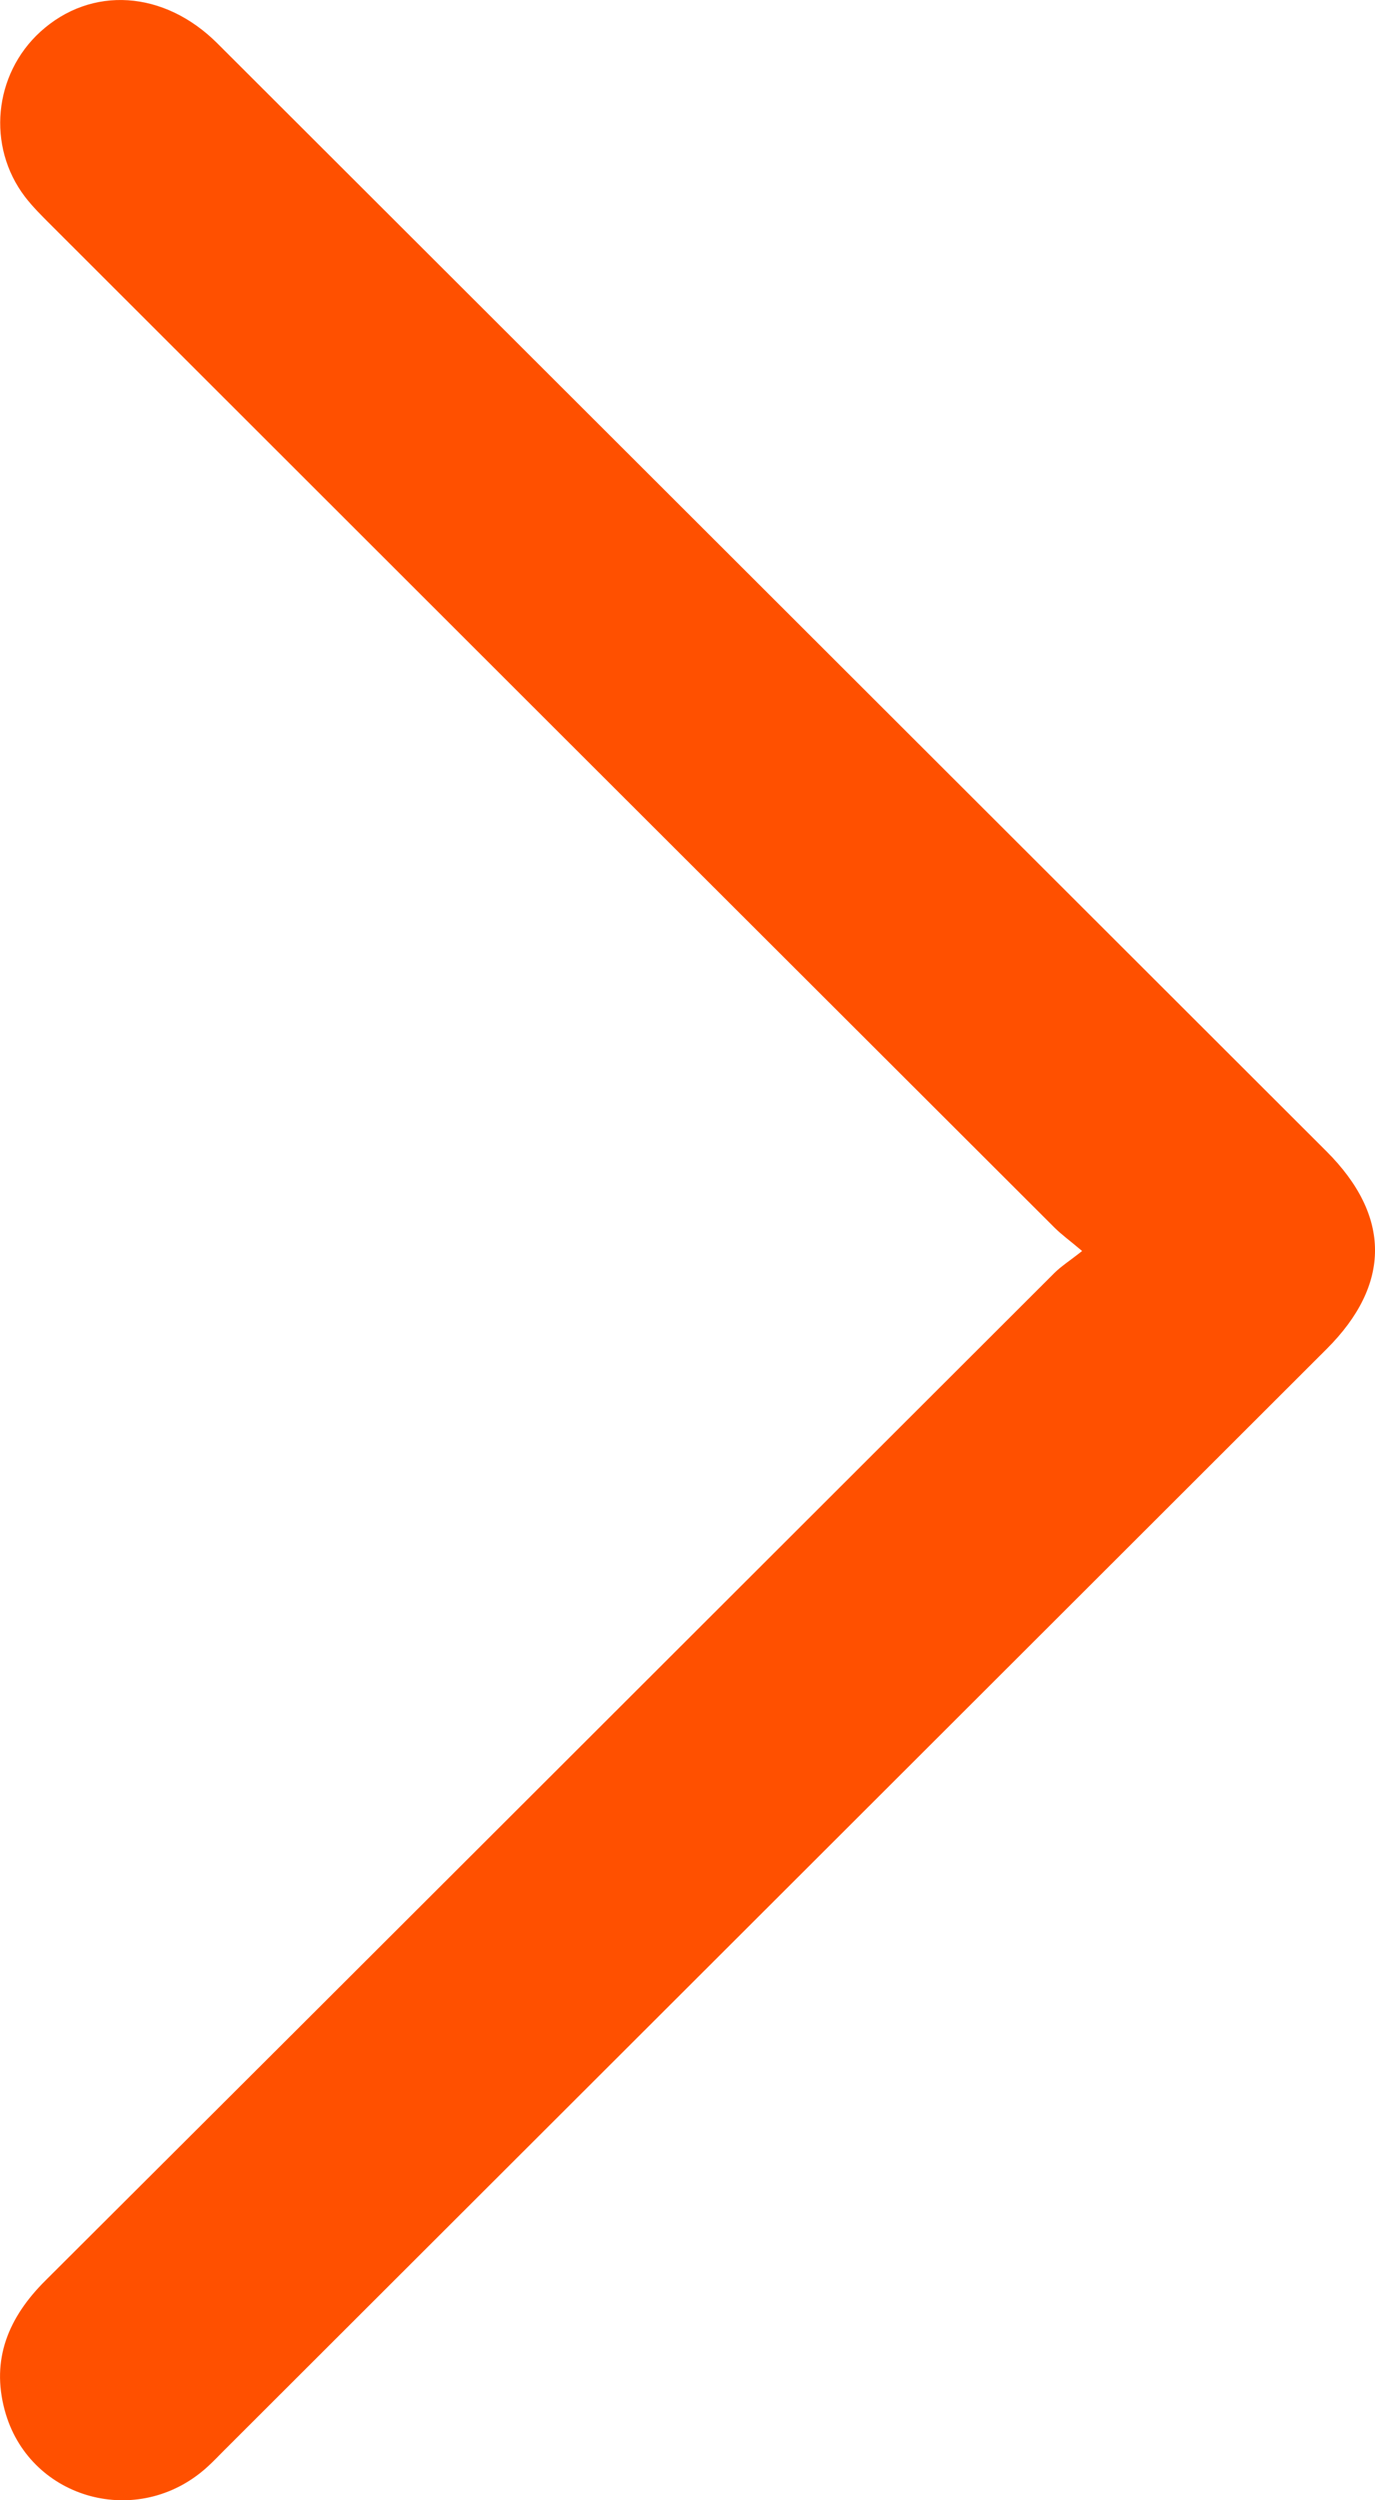 <?xml version="1.0" encoding="UTF-8"?>
<svg width="11px" height="20px" viewBox="0 0 11 20" version="1.1" xmlns="http://www.w3.org/2000/svg" xmlns:xlink="http://www.w3.org/1999/xlink">
    <!-- Generator: sketchtool 50.2 (55047) - http://www.bohemiancoding.com/sketch -->
    <title>CB336C9A-D13A-456D-9E69-40BEC07E8DD1</title>
    <desc>Created with sketchtool.</desc>
    <defs></defs>
    <g id="Welcome" stroke="none" stroke-width="1" fill="none" fill-rule="evenodd">
        <g id="Detalle-Producto" transform="translate(-1190, -386)" fill="#FF5000">
            <g id="Ícono-Sig-Der" transform="translate(1190, 386)">
                <g transform="translate(5.5, 10) scale(-1, 1) translate(-5.5, -10) " id="Fill-1">
                    <path d="M2.343,10.007 C2.444,10.087 2.511,10.129 2.566,10.184 C5.256,12.87 7.944,15.558 10.636,18.242 C10.932,18.536 11.073,18.872 10.962,19.281 C10.774,19.977 9.932,20.229 9.375,19.763 C9.32,19.717 9.27,19.665 9.22,19.614 C6.275,16.673 3.331,13.732 0.387,10.791 C-0.13,10.275 -0.129,9.726 0.389,9.209 C3.346,6.255 6.303,3.301 9.26,0.348 C9.687,-0.079 10.27,-0.116 10.677,0.254 C11.051,0.595 11.107,1.17 10.801,1.573 C10.739,1.654 10.666,1.726 10.594,1.798 C7.918,4.473 5.241,7.147 2.564,9.82 C2.509,9.875 2.446,9.92 2.343,10.007"></path>
                </g>
            </g>
        </g>
    </g>
</svg>